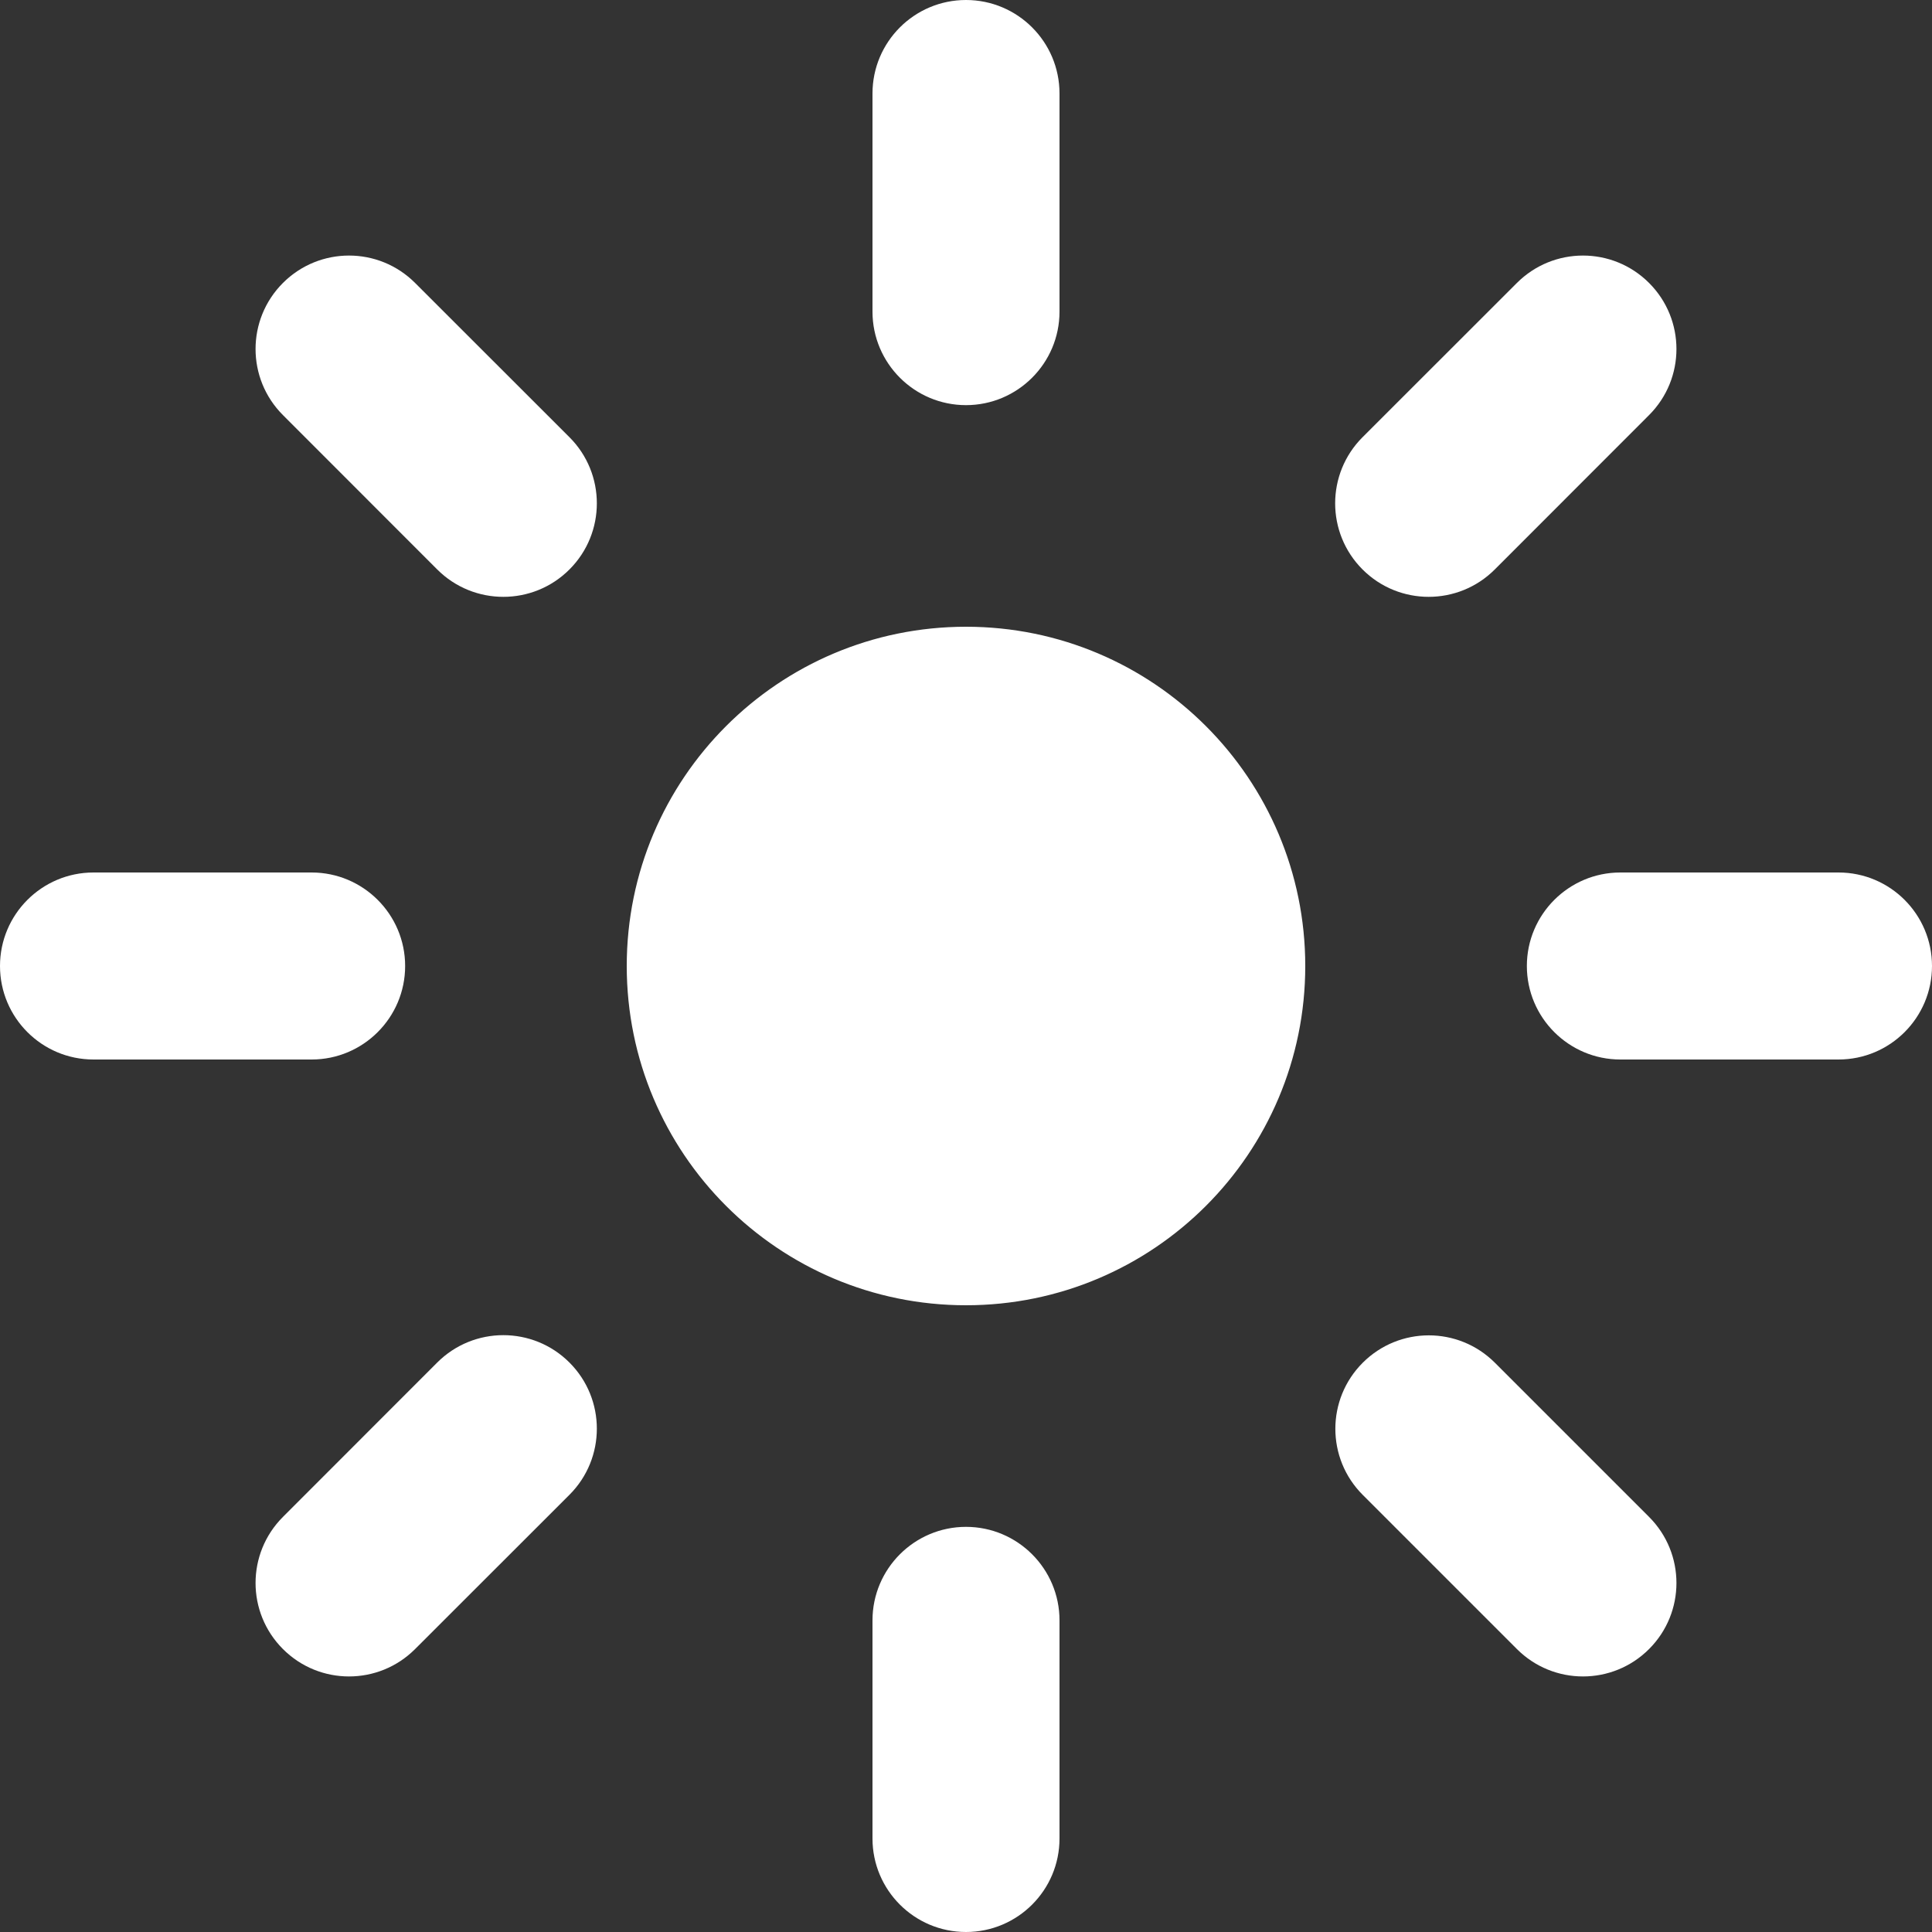 <svg width="20" height="20" viewBox="0 0 20 20" fill="none" xmlns="http://www.w3.org/2000/svg">
<rect x="0" y="0" width="20" height="20" fill="#333333" stroke="none"/>
<path fill-rule="evenodd" clip-rule="evenodd" d="M13.387 10C13.387 11.871 11.871 13.387 10 13.387C8.129 13.387 6.613 11.871 6.613 10C6.613 8.129 8.129 6.613 10 6.613C11.871 6.613 13.387 8.129 13.387 10Z" fill="white" stroke="white" stroke-width="0.25" stroke-linecap="round" stroke-linejoin="round"/>
<path d="M19.032 10.968C19.567 10.968 20 10.534 20 10C20 9.466 19.567 9.032 19.032 9.032V10.968ZM16.774 9.032C16.24 9.032 15.806 9.466 15.806 10C15.806 10.534 16.24 10.968 16.774 10.968V9.032ZM3.226 10.968C3.76 10.968 4.194 10.534 4.194 10C4.194 9.466 3.76 9.032 3.226 9.032V10.968ZM0.968 9.032C0.433 9.032 0 9.466 0 10C0 10.534 0.433 10.968 0.968 10.968V9.032ZM10.968 0.968C10.968 0.433 10.534 0 10 0C9.466 0 9.032 0.433 9.032 0.968H10.968ZM9.032 3.226C9.032 3.76 9.466 4.194 10 4.194C10.534 4.194 10.968 3.76 10.968 3.226H9.032ZM10.968 16.774C10.968 16.24 10.534 15.806 10 15.806C9.466 15.806 9.032 16.24 9.032 16.774H10.968ZM9.032 19.032C9.032 19.567 9.466 20 10 20C10.534 20 10.968 19.567 10.968 19.032H9.032ZM17.071 4.297C17.449 3.919 17.449 3.307 17.071 2.929C16.693 2.551 16.081 2.551 15.703 2.929L17.071 4.297ZM14.105 4.526C13.727 4.904 13.727 5.517 14.105 5.895C14.483 6.273 15.096 6.273 15.474 5.895L14.105 4.526ZM5.895 15.474C6.273 15.096 6.273 14.483 5.895 14.105C5.517 13.727 4.904 13.727 4.526 14.105L5.895 15.474ZM2.929 15.703C2.551 16.081 2.551 16.693 2.929 17.071C3.307 17.449 3.919 17.449 4.297 17.071L2.929 15.703ZM4.297 2.929C3.919 2.551 3.307 2.551 2.929 2.929C2.551 3.307 2.551 3.919 2.929 4.297L4.297 2.929ZM4.526 5.895C4.904 6.273 5.517 6.273 5.895 5.895C6.273 5.517 6.273 4.904 5.895 4.526L4.526 5.895ZM15.475 14.107C15.097 13.729 14.485 13.729 14.107 14.107C13.729 14.485 13.729 15.097 14.107 15.475L15.475 14.107ZM15.703 17.071C16.081 17.449 16.693 17.449 17.071 17.071C17.449 16.693 17.449 16.081 17.071 15.703L15.703 17.071ZM19.032 9.032H16.774V10.968H19.032V9.032ZM3.226 9.032H0.968V10.968H3.226V9.032ZM9.032 0.968V3.226H10.968V0.968H9.032ZM9.032 16.774V19.032H10.968V16.774H9.032ZM15.703 2.929L14.105 4.526L15.474 5.895L17.071 4.297L15.703 2.929ZM4.526 14.105L2.929 15.703L4.297 17.071L5.895 15.474L4.526 14.105ZM2.929 4.297L4.526 5.895L5.895 4.526L4.297 2.929L2.929 4.297ZM14.107 15.475L15.703 17.071L17.071 15.703L15.475 14.107L14.107 15.475Z" fill="white"/>
</svg>
